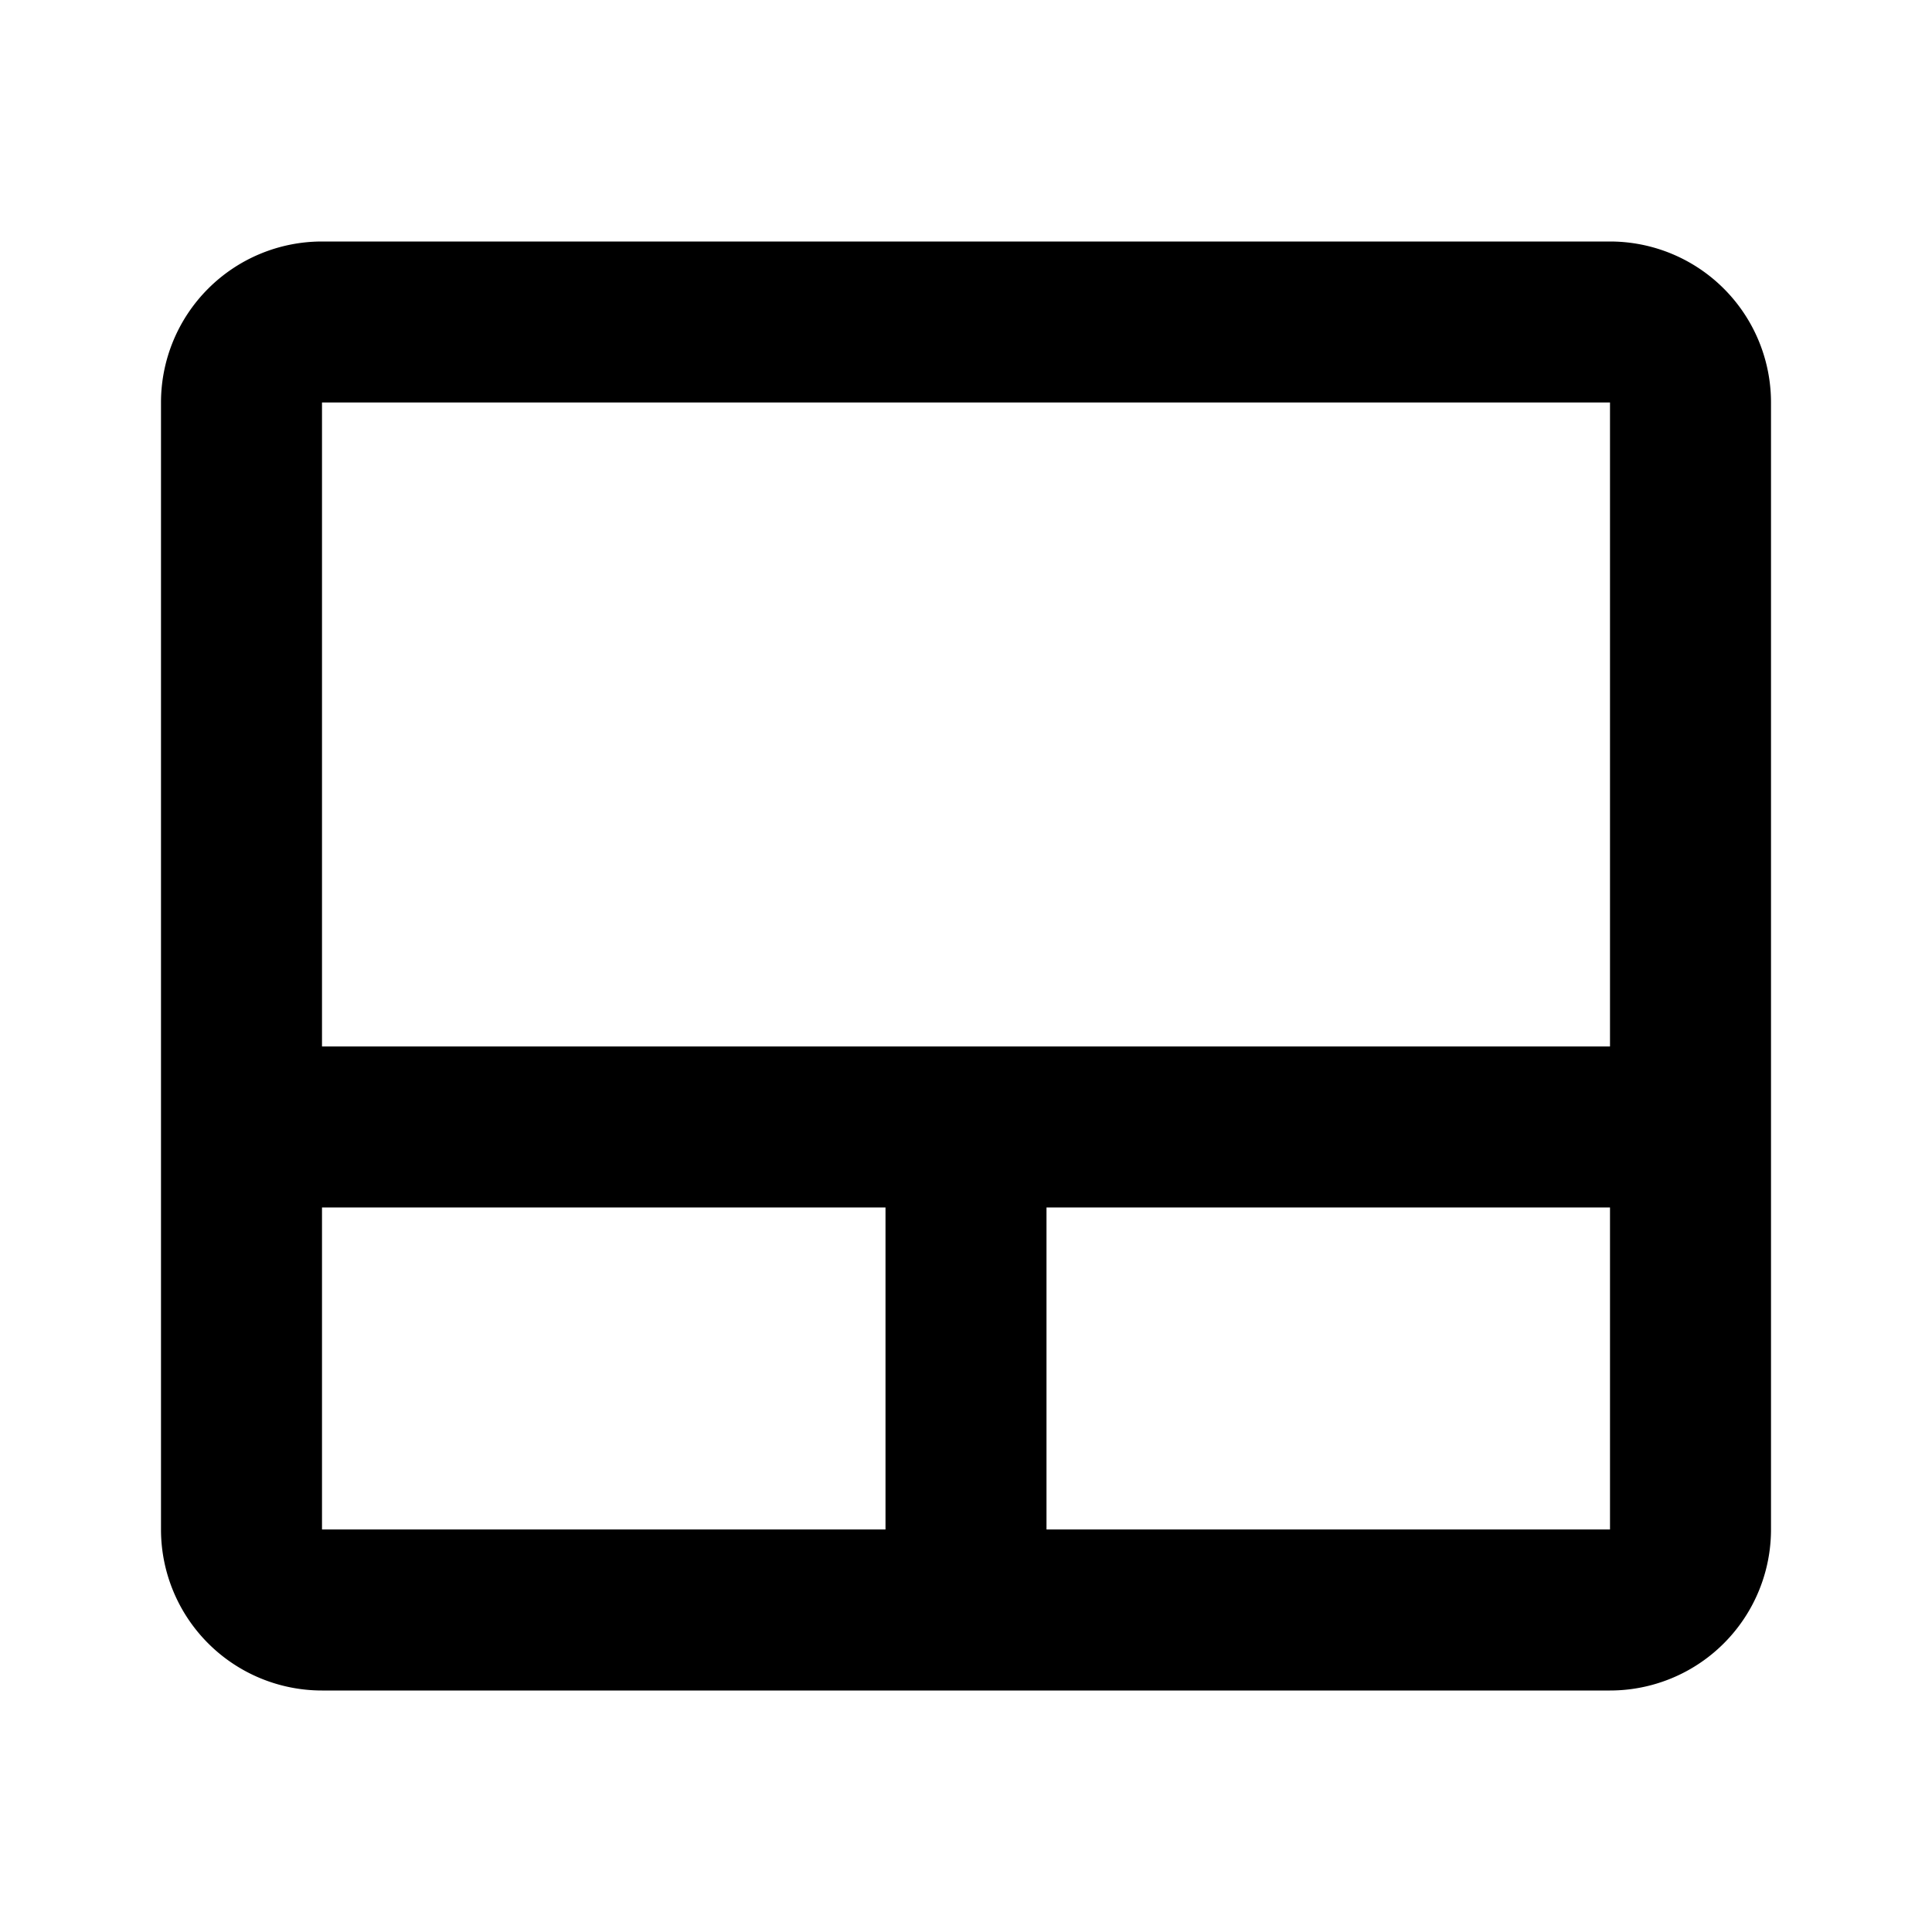 <svg xmlns="http://www.w3.org/2000/svg" baseProfile="full" viewBox="0 0 24.00 24.00"><path d="M4 3h16a2 2 0 0 1 2 2v14a2 2 0 0 1-2 2H4a2 2 0 0 1-2-2V5a2 2 0 0 1 2-2zm0 2v8h16V5H4zm0 14h7v-4H4v4zm16 0v-4h-7v4h7z"/></svg>